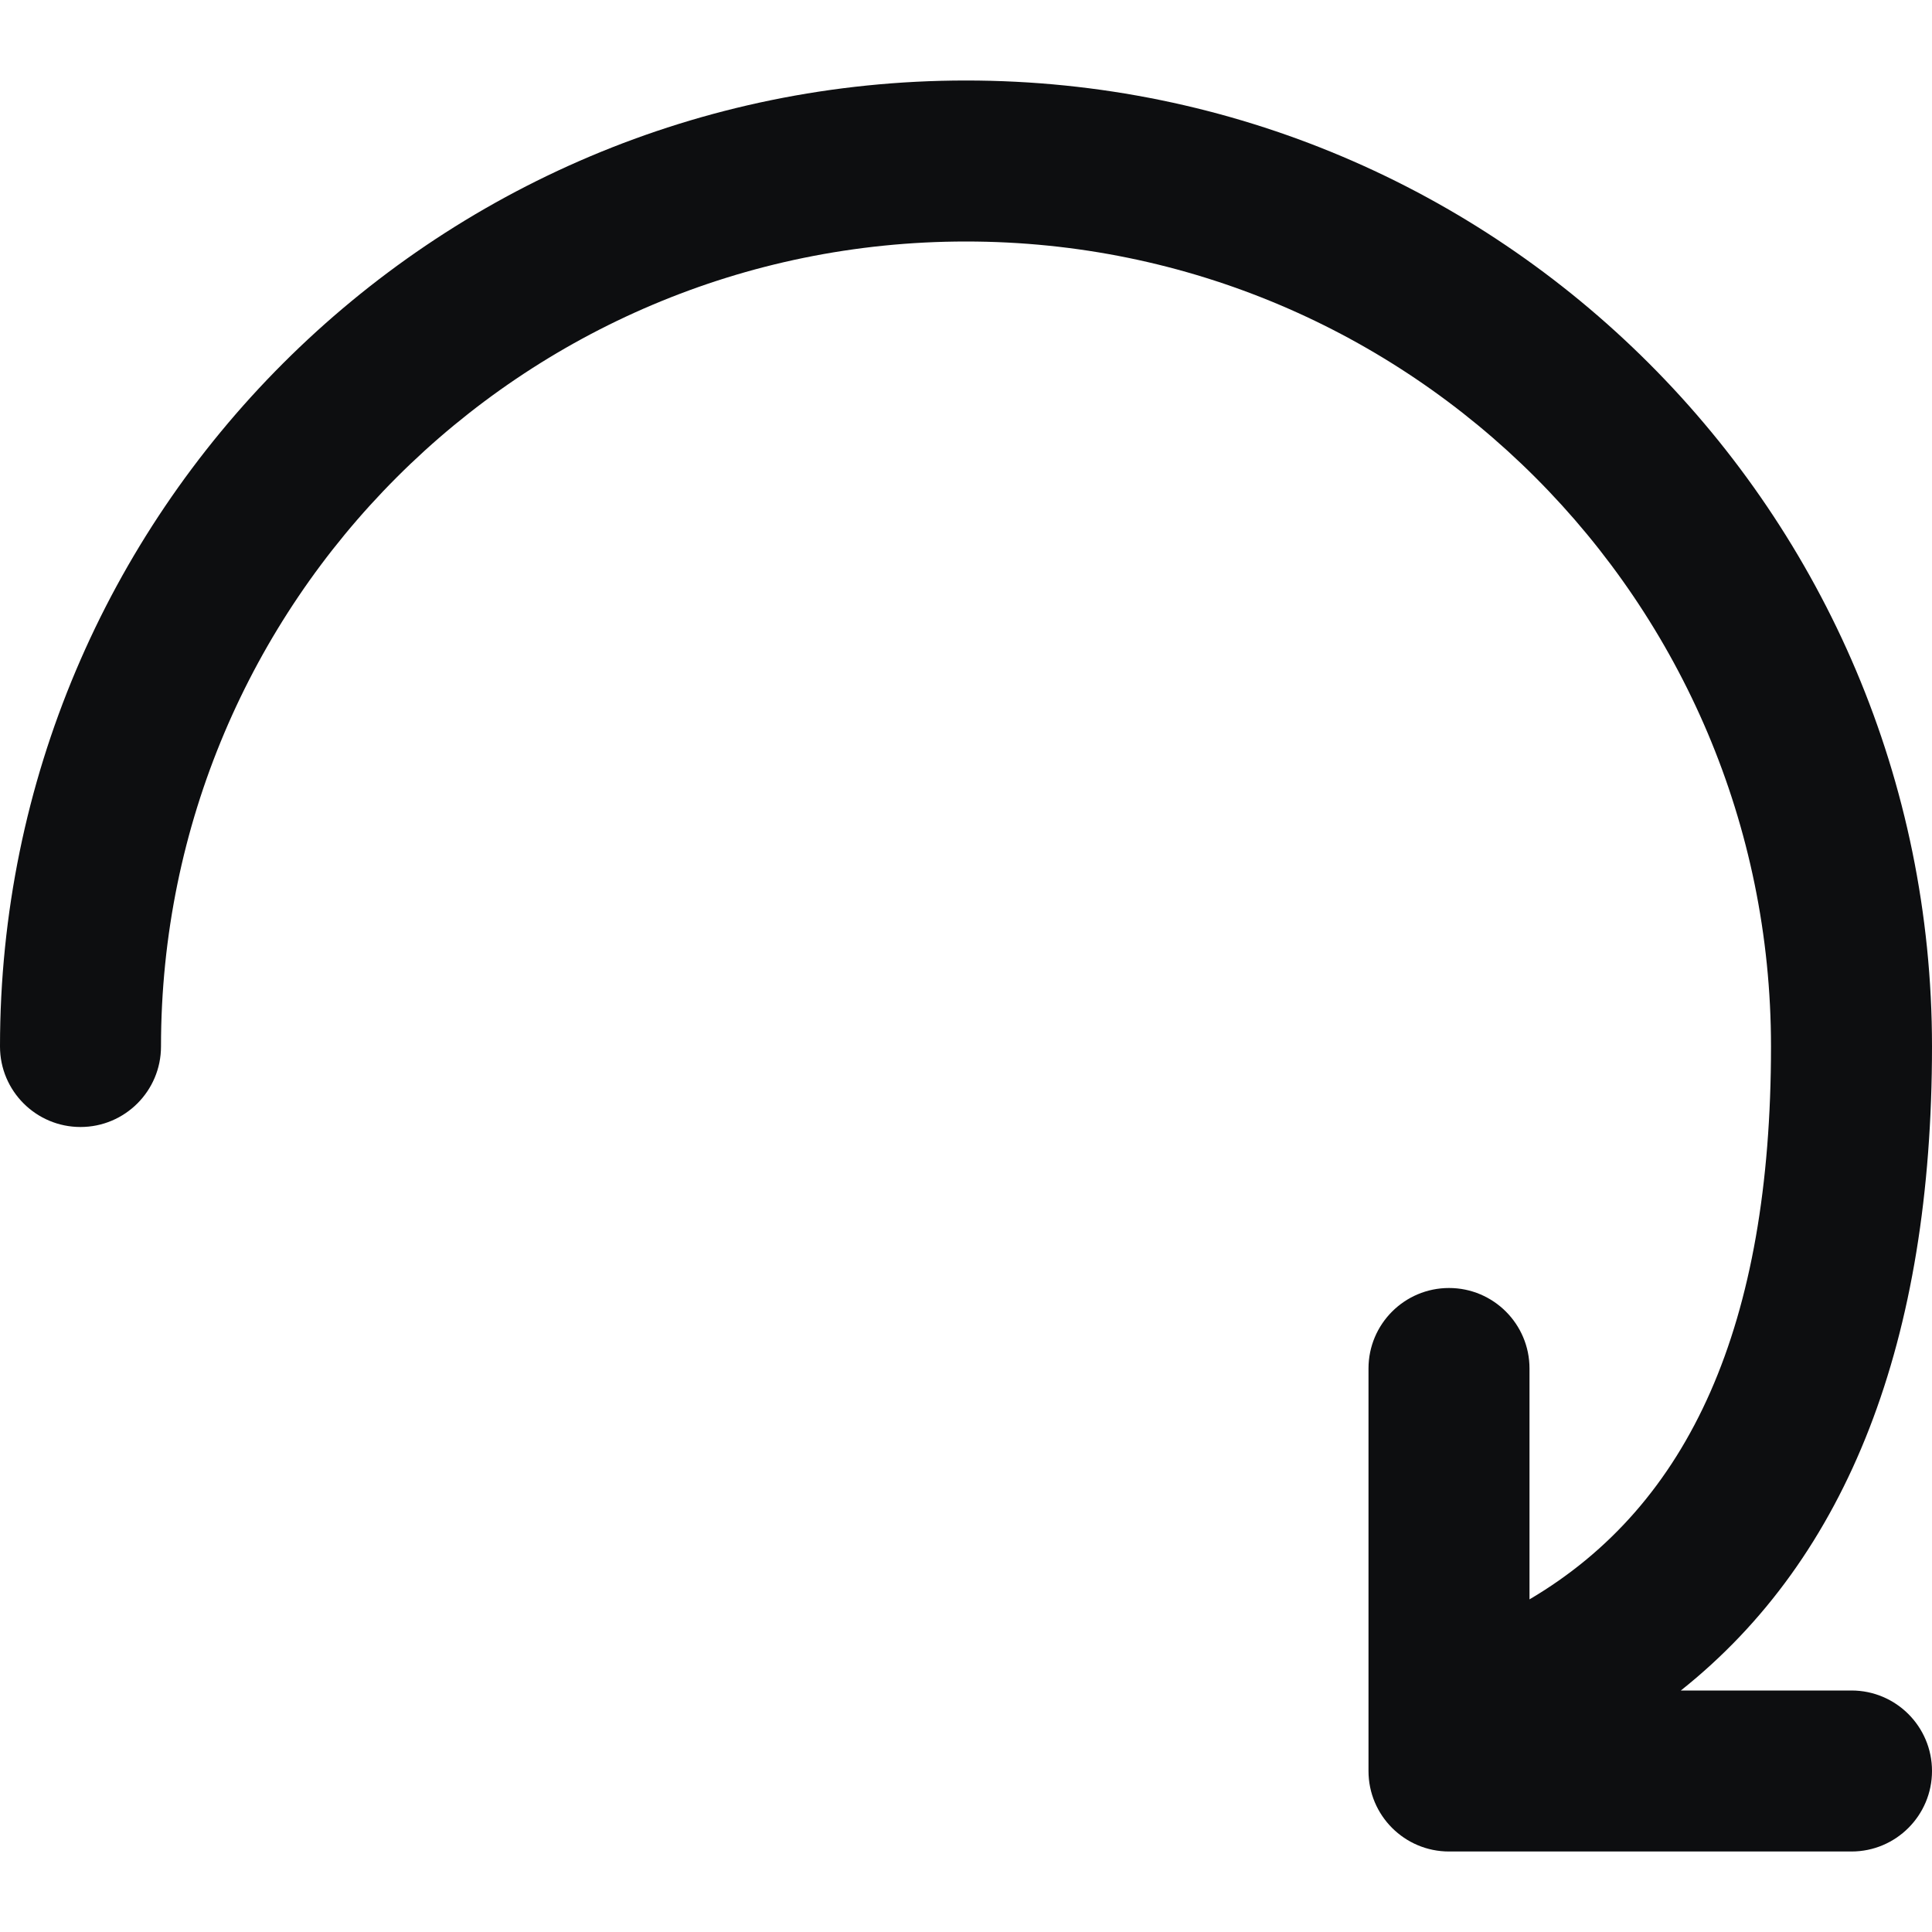 <?xml version="1.0" encoding="UTF-8"?>
<svg width="24px" height="24px" viewBox="0 0 24 24" version="1.1" xmlns="http://www.w3.org/2000/svg" xmlns:xlink="http://www.w3.org/1999/xlink">
    <title>refresh</title>
    <g id="refresh" stroke="none" stroke-width="1" fill="none" fill-rule="evenodd">
        <path d="M12,1 C18.627,1 24,6.373 24,13 C24,16.641 22.964,19.343 20.88,21 L23,21 C23.552,21 24,21.448 24,22 C24,22.552 23.552,23 23,23 L18,23 C17.448,23 17,22.552 17,22 L17,17 C17,16.448 17.448,16 18,16 C18.552,16 19,16.448 19,17 L19,19.868 C20.994,18.693 22,16.455 22,13 C22,7.477 17.523,3 12,3 C6.477,3 2,7.477 2,13 C2,13.552 1.552,14 1,14 C0.448,14 -6.51740979e-14,13.552 -6.51740979e-14,13 C-6.51740979e-14,6.373 5.373,1 12,1 Z" id="Path" fill="#0D0E10" fill-rule="nonzero"></path>
    </g>
</svg>